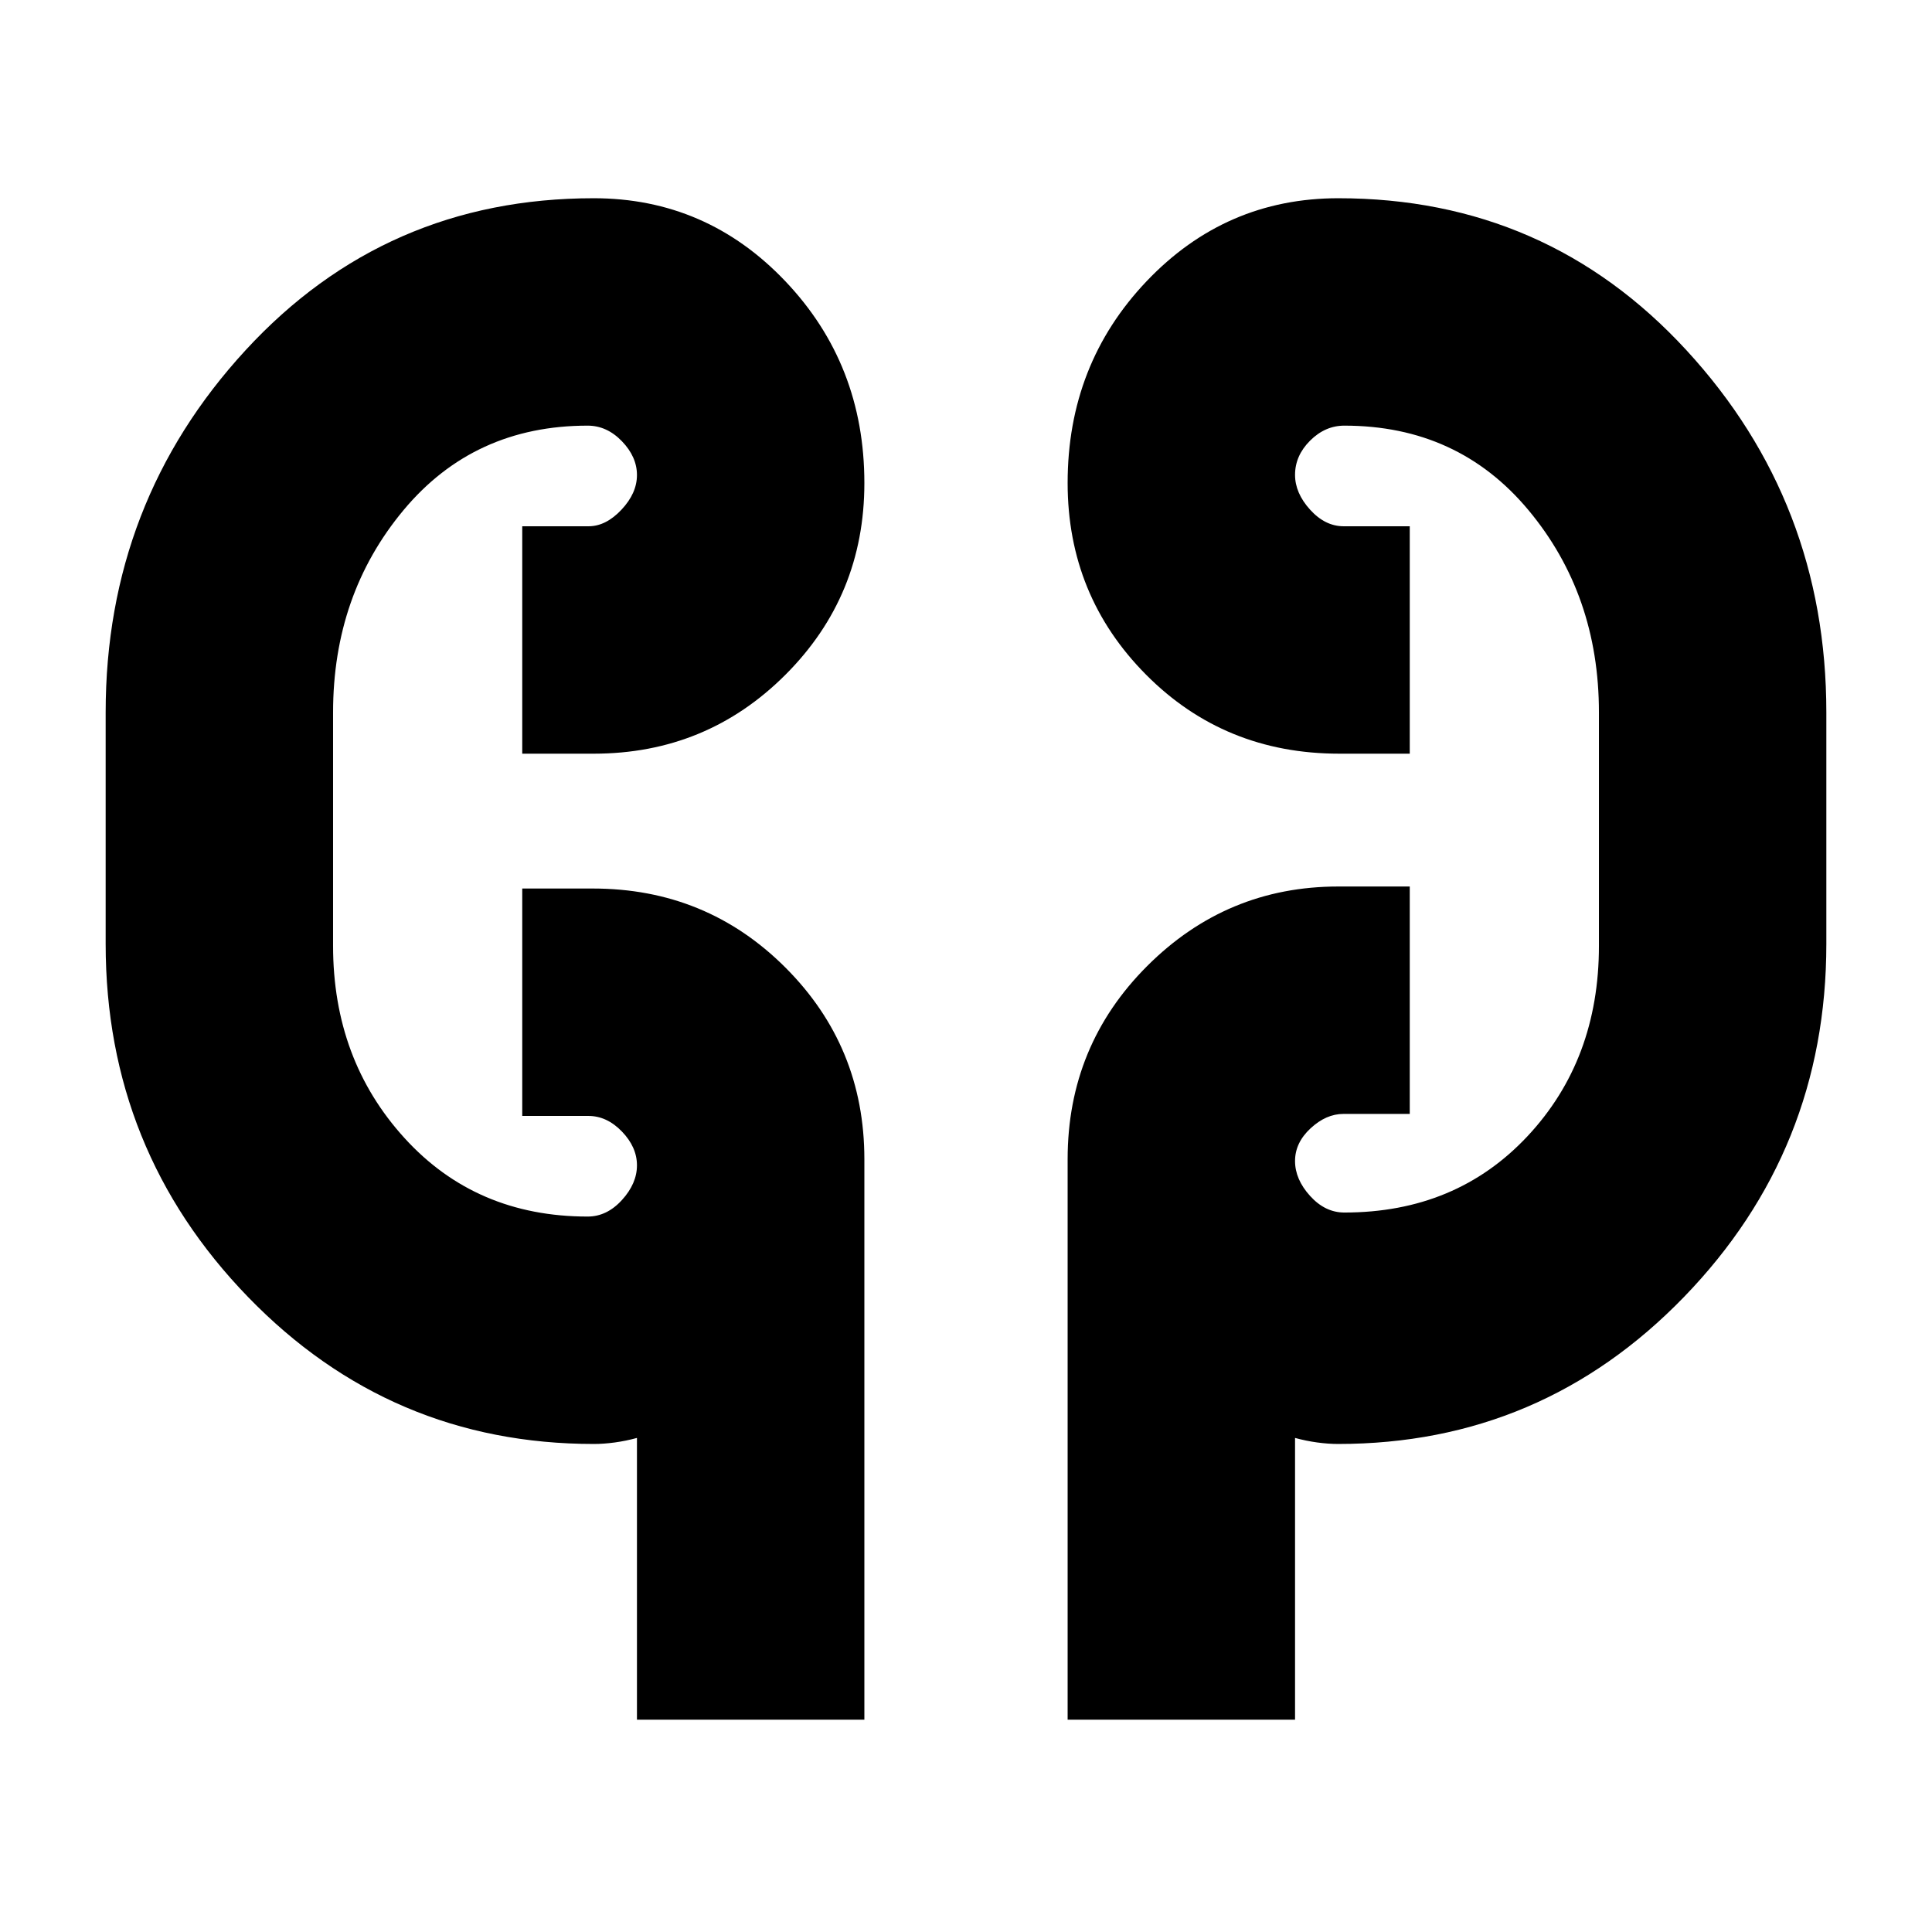 <svg xmlns="http://www.w3.org/2000/svg" height="20" viewBox="0 -960 960 960" width="20"><path d="M316.5-105.5v-140q-5.5 1.5-11 2.25t-10.39.75q-101.09 0-171.85-73.02Q52.5-388.54 52.5-491v-115q0-104.46 69.52-179.98T295-861.5q56.04 0 95.27 41.28t39.23 100.25q0 56.05-39.23 95.26Q351.04-585.5 295-585.5h-35.5v-113h32.96q8.6 0 16.32-8.21 7.72-8.2 7.72-17.25 0-9.04-7.47-16.79T292-748.5q-56.5 0-91.5 42t-35 100.5v116q0 56.5 35.5 95.5t91 39q9.56 0 17.03-8.21 7.47-8.2 7.47-17.25 0-9.04-7.47-16.79t-16.68-7.75H259.5v-113h35.04q56.42 0 95.69 39.23Q429.5-440.04 429.5-384v278.5h-113Zm214 0V-384q0-56.46 39.52-95.98T665-519.5h35.5v113h-32.96q-8.6 0-16.32 7.15-7.72 7.16-7.72 16.25 0 9.1 7.47 17.35 7.47 8.25 17.03 8.25 55.5 0 91-37.92T794.5-490v-116q0-58.5-35-100.5t-91.5-42q-9.56 0-17.03 7.46-7.47 7.45-7.47 17 0 9.04 7.47 17.29t16.68 8.25h32.85v113h-35.04q-57 0-95.98-39.24-38.98-39.24-38.98-95.29 0-58.97 39.23-100.22T665-861.5q103.46 0 172.98 75.52T907.5-606v115q0 102.46-70.76 175.48T664.89-242.5q-4.89 0-10.39-.75-5.5-.75-11-2.25v140h-113ZM165.5-521v-62 62Zm629-62v93-93Z"/></svg>